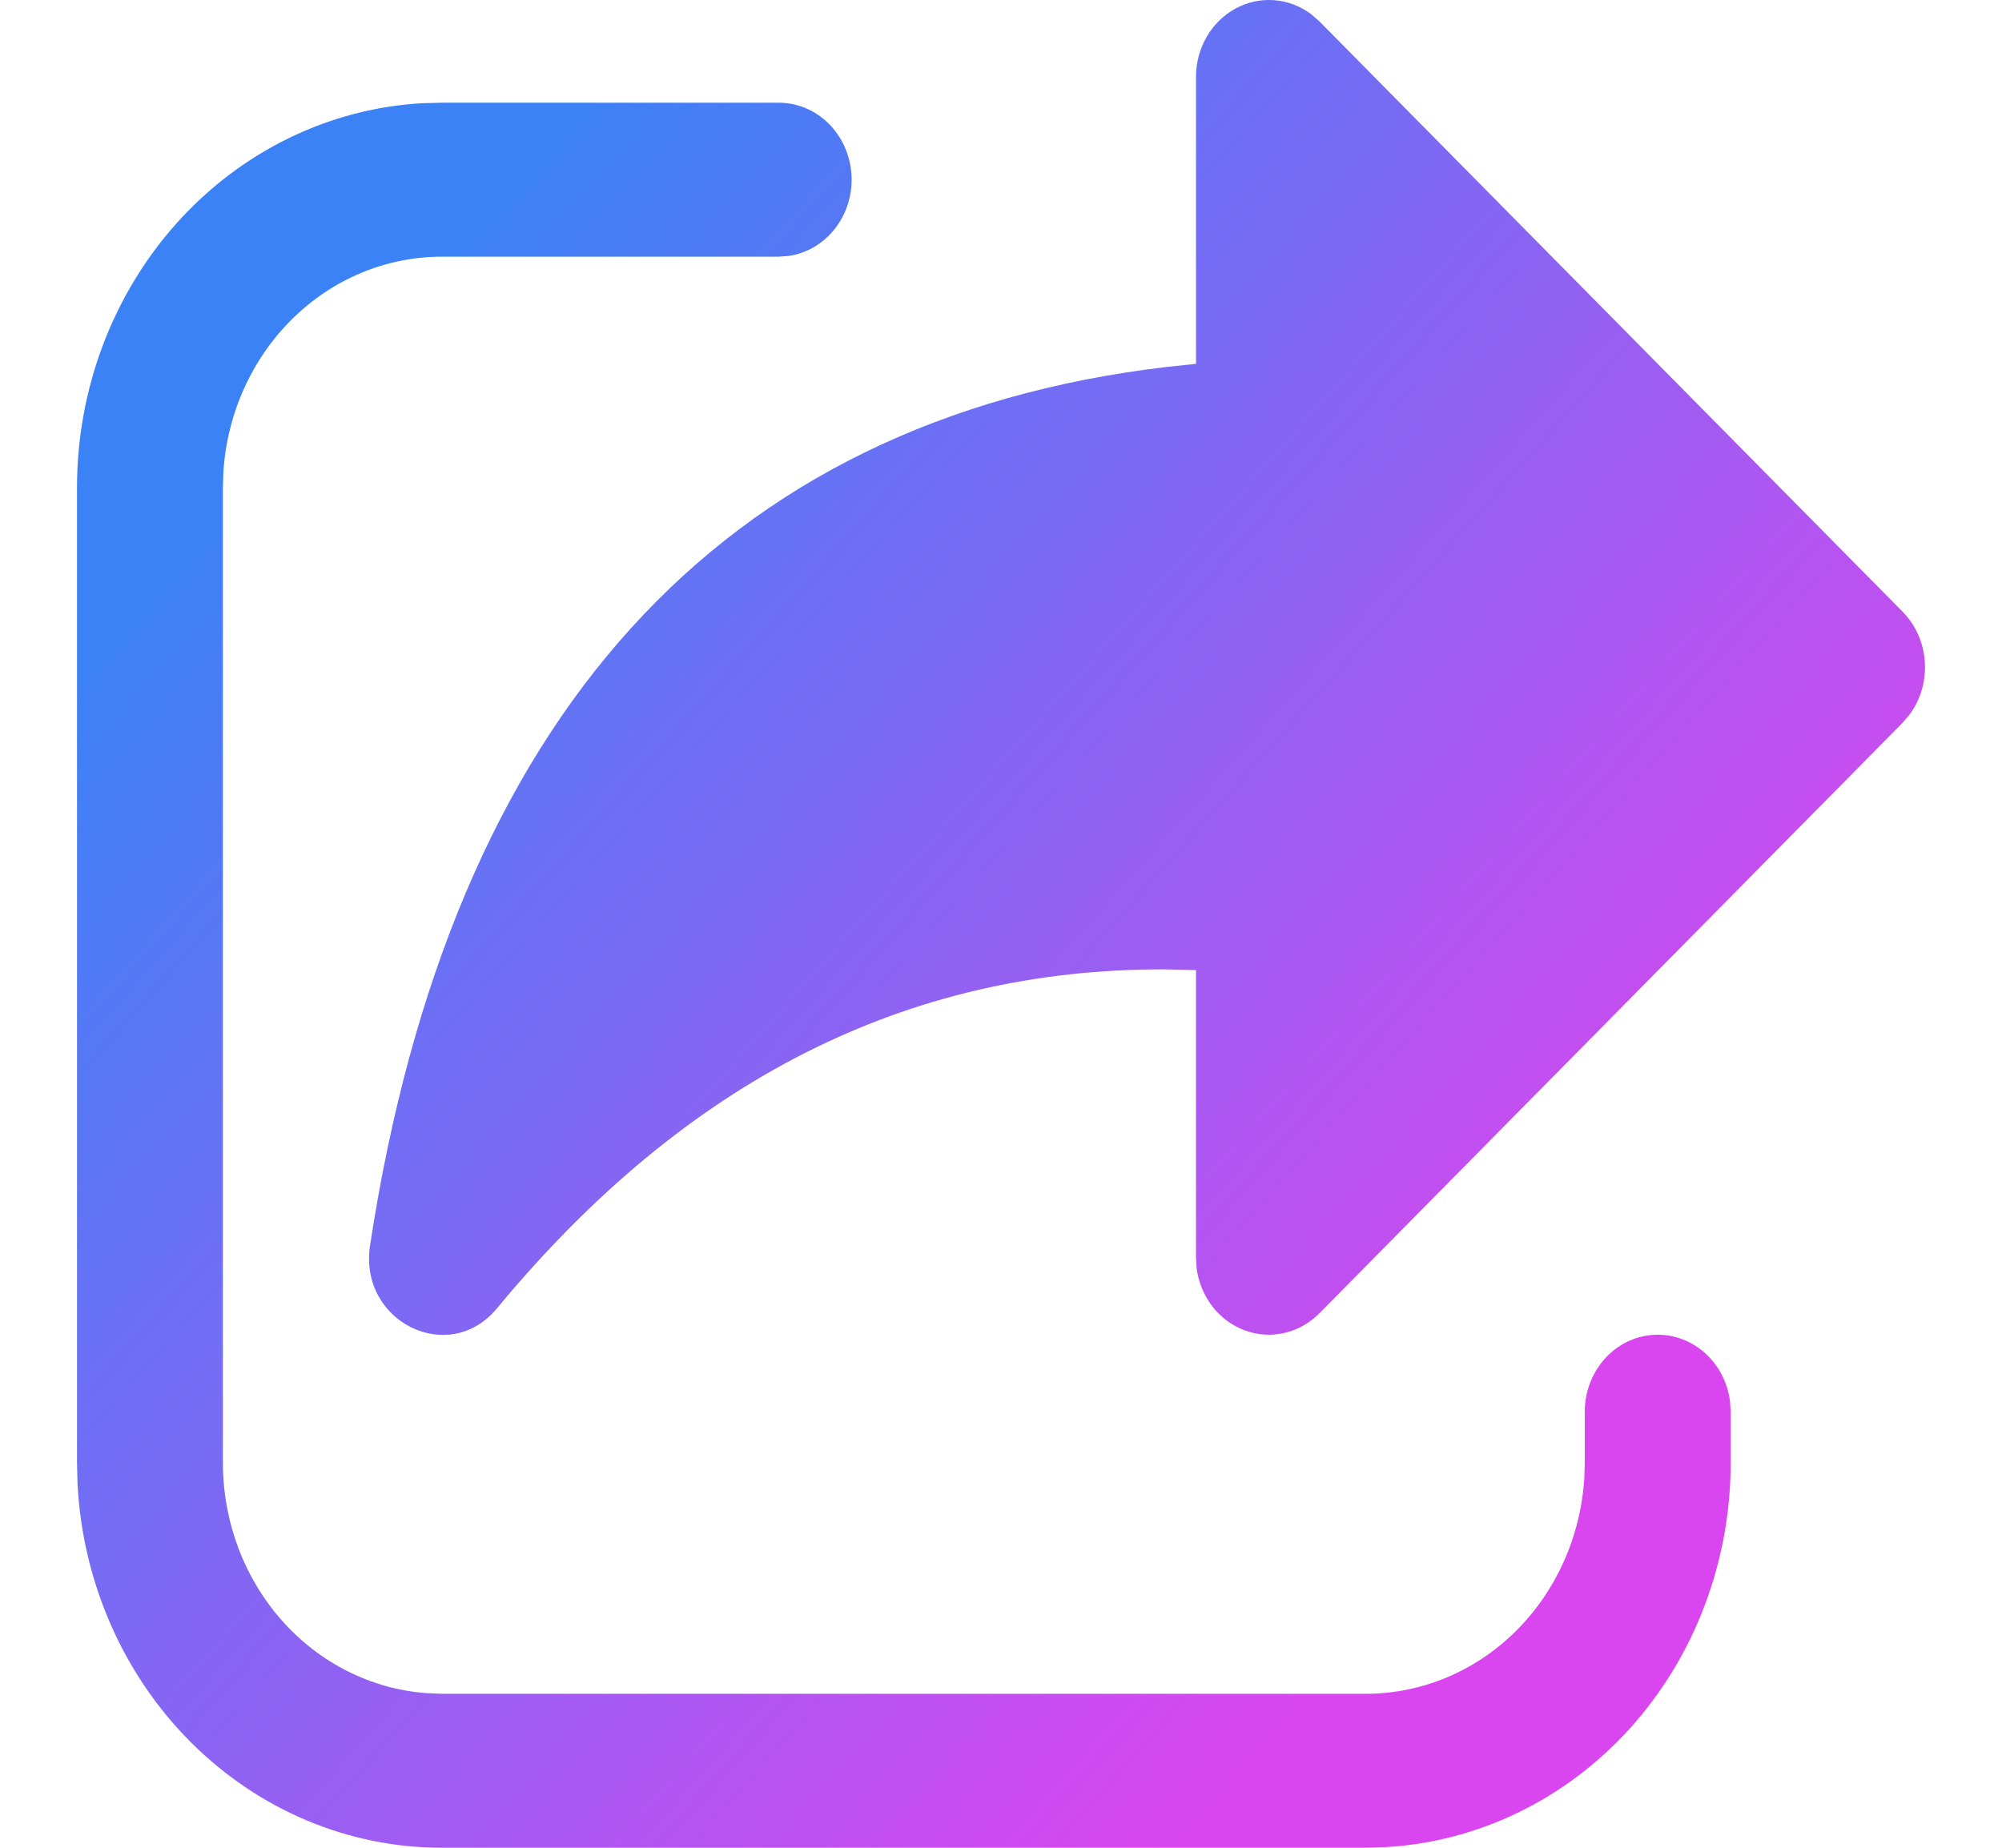 <svg width="52" height="48" viewBox="0 0 52 48" fill="none" xmlns="http://www.w3.org/2000/svg">
<path d="M11.474 2.668H20.226C20.706 2.668 21.168 2.86 21.519 3.206C21.87 3.552 22.083 4.026 22.116 4.531C22.149 5.037 21.998 5.537 21.695 5.93C21.392 6.323 20.959 6.58 20.484 6.649L20.226 6.668H11.474C10.034 6.668 8.648 7.244 7.595 8.281C6.542 9.318 5.902 10.738 5.802 12.254L5.79 12.668V38C5.79 39.52 6.337 40.983 7.32 42.094C8.303 43.205 9.649 43.88 11.085 43.984L11.474 44H35.476C36.917 44.001 38.304 43.424 39.358 42.387C40.411 41.349 41.052 39.928 41.15 38.411L41.163 38V36.672C41.163 36.166 41.346 35.678 41.673 35.308C42.001 34.937 42.45 34.712 42.929 34.678C43.408 34.643 43.881 34.802 44.254 35.121C44.626 35.441 44.87 35.898 44.935 36.4L44.953 36.672V38C44.952 40.56 44.022 43.022 42.353 44.88C40.684 46.737 38.403 47.848 35.981 47.984L35.476 48H11.474C9.048 48 6.715 47.018 4.955 45.257C3.194 43.495 2.141 41.088 2.013 38.531L2 37.998V12.665C2 10.105 2.931 7.644 4.599 5.786C6.268 3.929 8.547 2.818 10.969 2.681L11.474 2.668ZM31.065 9.452V2.001C31.064 1.633 31.16 1.273 31.342 0.958C31.523 0.644 31.783 0.389 32.093 0.221C32.403 0.053 32.751 -0.022 33.099 0.005C33.447 0.032 33.78 0.16 34.064 0.375L34.271 0.556L49.417 15.889C50.124 16.606 50.188 17.756 49.609 18.55L49.417 18.777L34.271 34.115C34.019 34.37 33.706 34.547 33.365 34.626C33.025 34.705 32.67 34.683 32.341 34.563C32.011 34.443 31.719 34.23 31.497 33.946C31.275 33.662 31.132 33.319 31.082 32.955L31.065 32.67V25.201L30.256 25.182C23.541 25.161 17.801 28.073 12.909 33.987C11.659 35.499 9.309 34.336 9.612 32.352C11.702 18.646 18.705 10.902 30.304 9.532L31.065 9.452Z" fill="url(#paint0_linear_6_1157)"/>
<defs>
<linearGradient id="paint0_linear_6_1157" x1="8" y1="11.143" x2="38.857" y2="38.571" gradientUnits="userSpaceOnUse">
<stop stop-color="#3B82F6"/>
<stop offset="0" stop-color="#3D81F6"/>
<stop offset="1" stop-color="#D946EF"/>
</linearGradient>
</defs>
</svg>
